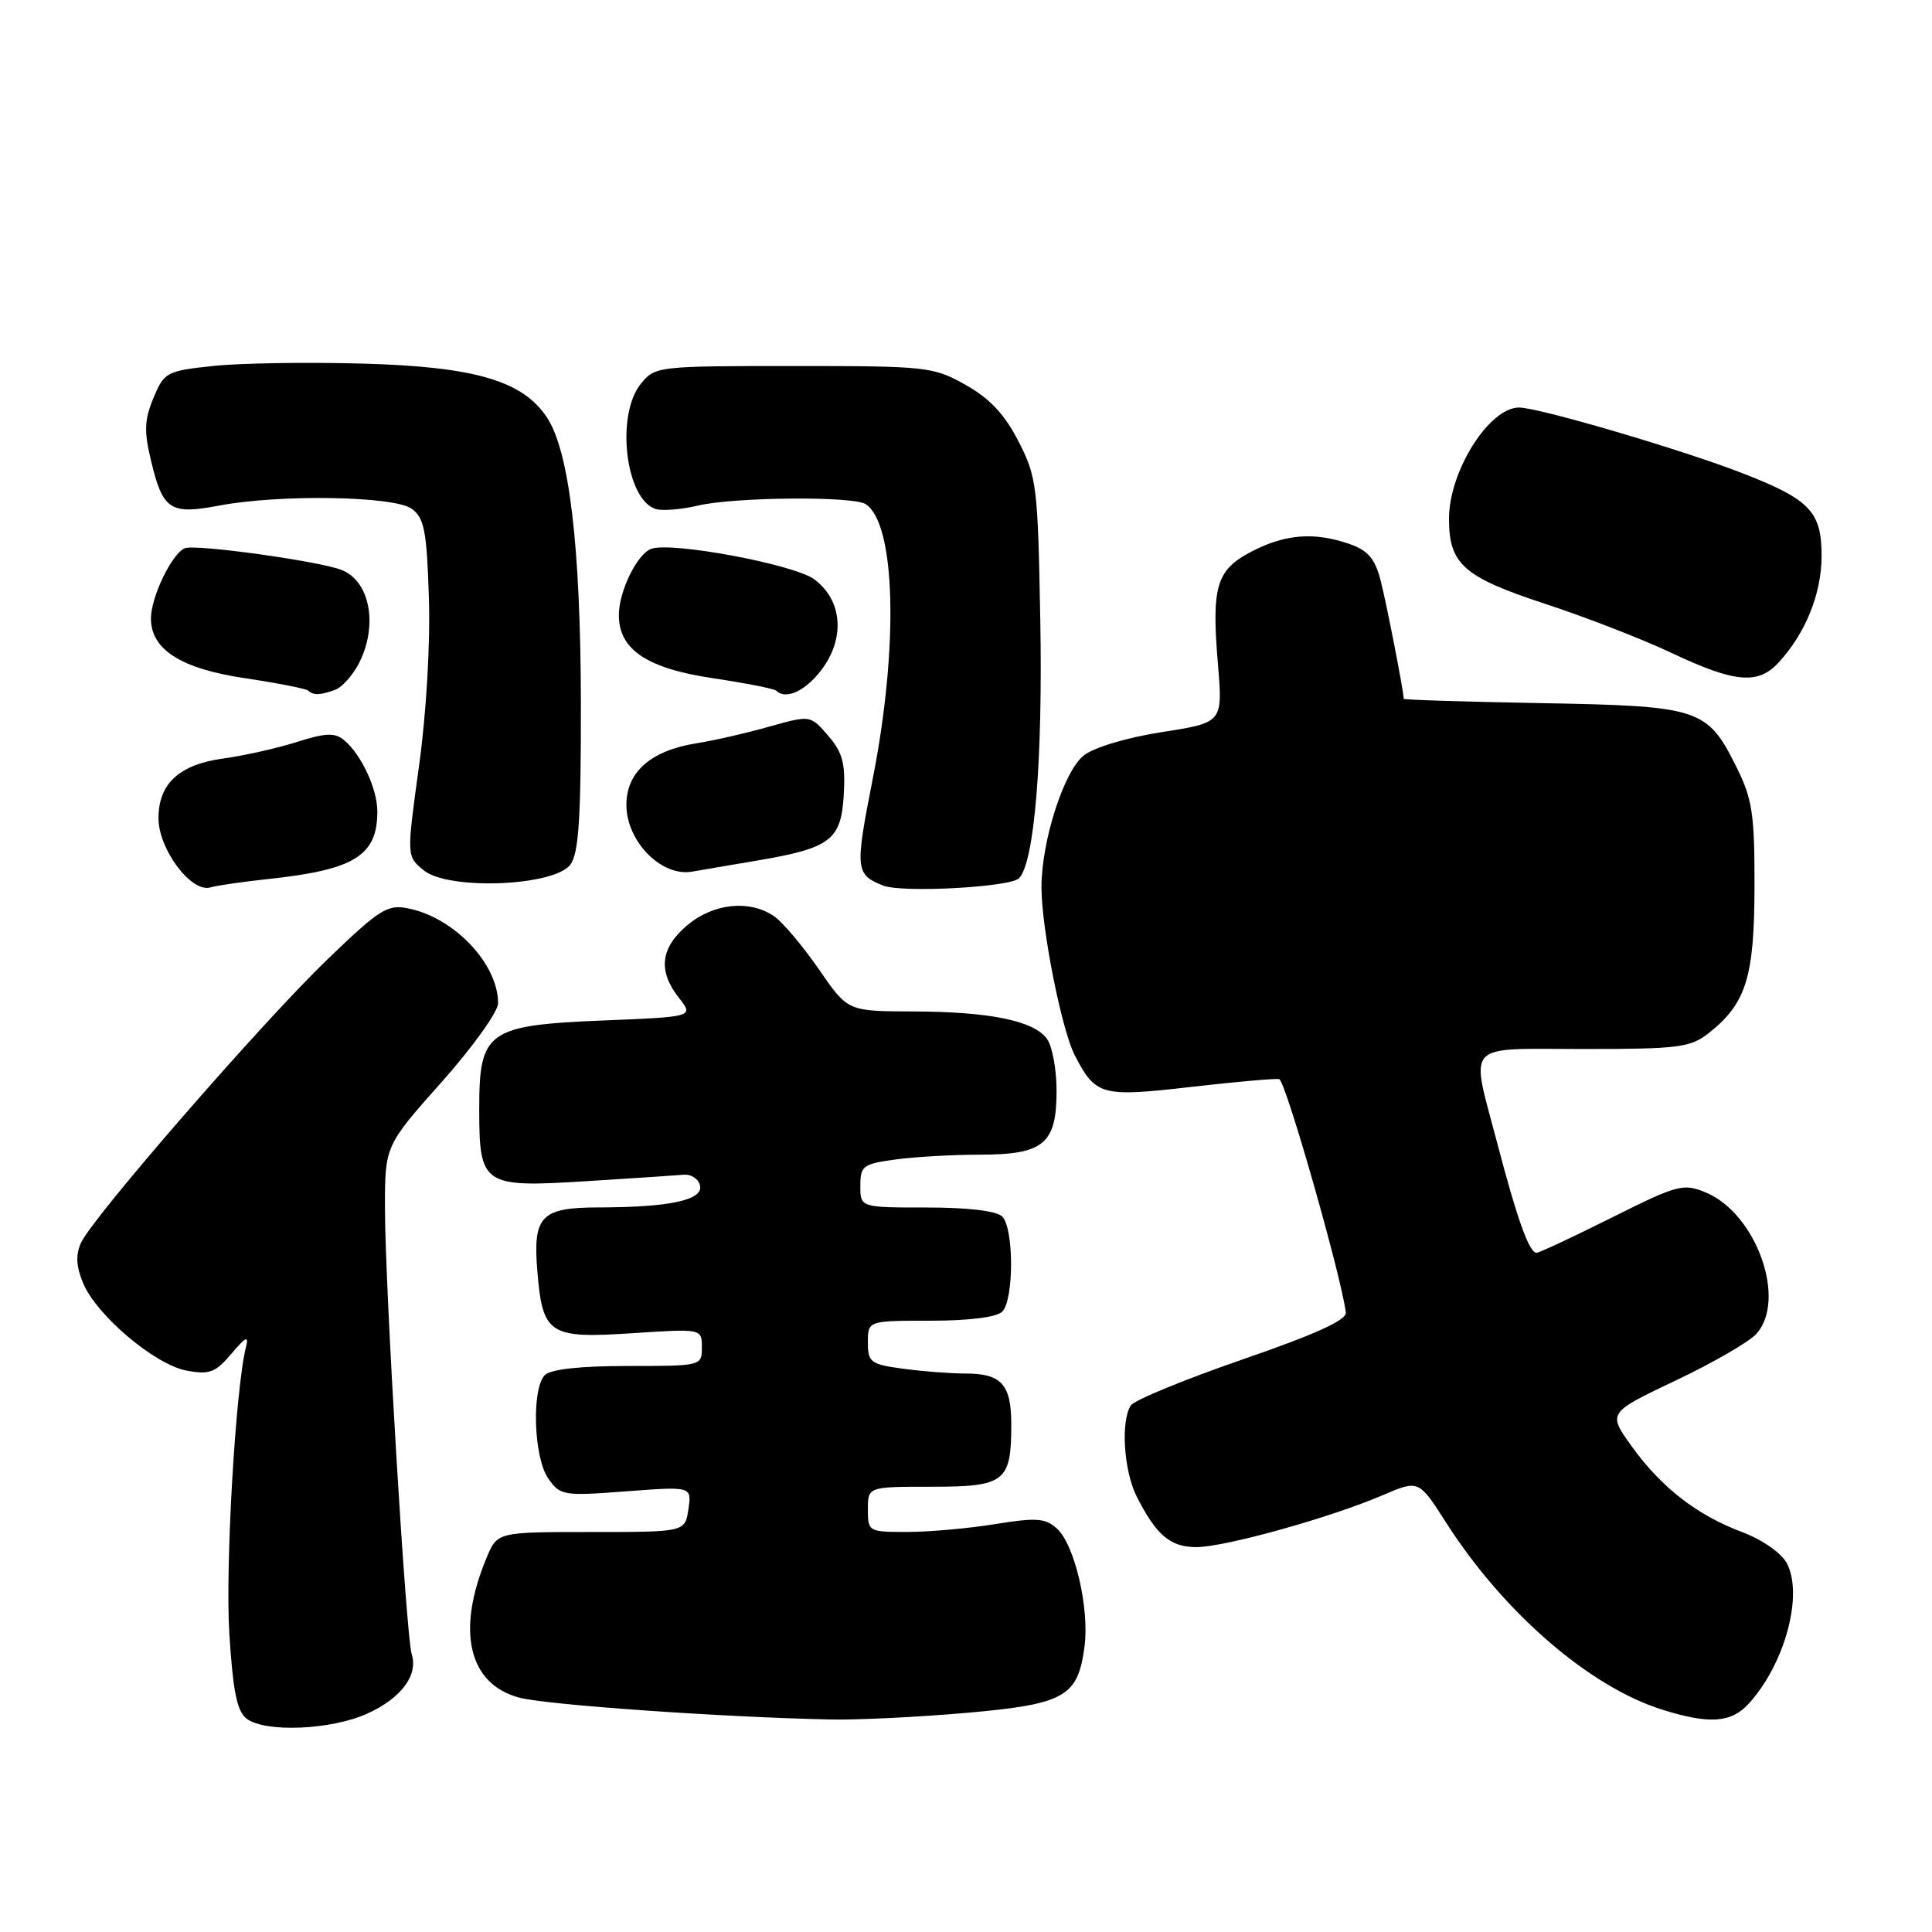 <?xml version="1.0" encoding="UTF-8" standalone="no"?>
<!DOCTYPE svg PUBLIC "-//W3C//DTD SVG 1.1//EN" "http://www.w3.org/Graphics/SVG/1.1/DTD/svg11.dtd" >
<svg xmlns="http://www.w3.org/2000/svg" xmlns:xlink="http://www.w3.org/1999/xlink" version="1.1" viewBox="0 0 256 256">
 <g >
 <path fill="currentColor"
d=" M 48.67 227.06 C 53.17 225.02 55.44 221.97 54.55 219.17 C 53.80 216.79 51.02 170.58 51.01 160.17 C 51.00 151.83 51.00 151.83 58.50 143.40 C 62.62 138.77 66.00 134.06 66.00 132.94 C 66.00 127.72 60.19 121.59 54.10 120.37 C 51.32 119.81 50.32 120.45 43.38 127.13 C 34.74 135.45 12.28 161.29 10.73 164.68 C 10.01 166.27 10.09 167.80 11.00 169.99 C 12.77 174.27 20.50 180.82 24.72 181.61 C 27.75 182.18 28.54 181.88 30.66 179.38 C 32.57 177.12 32.99 176.93 32.59 178.50 C 31.21 183.95 29.83 207.67 30.39 216.50 C 30.88 224.19 31.41 226.79 32.70 227.75 C 35.19 229.60 43.91 229.23 48.67 227.06 Z  M 128.00 226.97 C 141.09 225.81 142.81 224.85 143.70 218.23 C 144.38 213.14 142.41 204.68 140.04 202.54 C 138.51 201.15 137.33 201.07 131.87 201.95 C 128.37 202.52 123.14 202.99 120.25 202.99 C 115.08 203.00 115.00 202.95 115.00 200.00 C 115.00 197.00 115.00 197.00 123.46 197.00 C 133.16 197.00 134.00 196.35 134.00 188.77 C 134.00 183.44 132.71 182.00 127.94 182.00 C 125.93 182.00 122.19 181.71 119.64 181.36 C 115.35 180.78 115.00 180.51 115.00 177.86 C 115.00 175.00 115.00 175.00 123.30 175.00 C 128.42 175.00 132.06 174.54 132.80 173.80 C 134.36 172.24 134.36 162.76 132.80 161.20 C 132.05 160.45 128.31 160.00 122.80 160.00 C 114.00 160.00 114.00 160.00 114.00 157.14 C 114.00 154.49 114.35 154.22 118.64 153.64 C 121.19 153.29 126.22 153.00 129.81 153.00 C 138.29 153.00 140.00 151.58 140.00 144.54 C 140.00 141.70 139.43 138.60 138.72 137.64 C 136.97 135.24 131.10 134.05 120.92 134.02 C 112.33 134.00 112.33 134.00 108.51 128.44 C 106.40 125.39 103.75 122.24 102.62 121.44 C 99.39 119.19 94.55 119.66 91.08 122.59 C 87.50 125.60 87.15 128.65 89.97 132.23 C 91.93 134.73 91.93 134.73 79.88 135.22 C 64.60 135.85 63.50 136.64 63.50 146.87 C 63.50 157.07 63.94 157.37 77.59 156.52 C 83.73 156.13 89.58 155.75 90.59 155.66 C 91.60 155.57 92.57 156.23 92.76 157.11 C 93.16 159.02 88.75 159.97 79.37 159.99 C 71.67 160.00 70.60 161.11 71.20 168.44 C 71.90 176.83 72.75 177.38 83.73 176.66 C 93.00 176.05 93.00 176.05 93.00 178.53 C 93.00 180.99 92.96 181.00 83.20 181.00 C 76.91 181.00 72.97 181.43 72.20 182.20 C 70.41 183.99 70.71 193.14 72.65 195.91 C 74.23 198.17 74.64 198.24 82.98 197.61 C 91.66 196.95 91.66 196.95 91.22 199.98 C 90.77 203.00 90.77 203.00 78.34 203.00 C 65.90 203.00 65.90 203.00 64.48 206.40 C 60.43 216.09 62.07 223.13 68.78 224.94 C 72.33 225.90 95.64 227.54 110.00 227.84 C 113.58 227.92 121.67 227.52 128.00 226.97 Z  M 231.71 225.75 C 236.49 220.52 238.99 211.32 236.76 207.13 C 236.04 205.78 233.52 204.02 230.87 203.02 C 224.84 200.76 220.13 197.10 216.20 191.63 C 213.03 187.21 213.03 187.21 222.00 182.94 C 226.94 180.60 231.77 177.81 232.72 176.75 C 236.81 172.24 232.72 160.78 226.02 158.01 C 223.04 156.77 222.31 156.97 213.54 161.35 C 208.43 163.91 203.95 166.00 203.59 166.00 C 202.63 166.00 201.02 161.52 198.40 151.50 C 194.82 137.84 193.76 139.00 209.87 139.00 C 222.41 139.00 223.98 138.80 226.39 136.91 C 231.37 132.99 232.46 129.51 232.48 117.50 C 232.50 107.89 232.20 105.89 230.11 101.68 C 226.22 93.86 225.29 93.55 204.30 93.17 C 194.23 92.99 186.00 92.73 186.00 92.60 C 186.00 91.63 183.69 79.78 182.92 76.84 C 182.19 74.03 181.25 72.93 178.84 72.09 C 174.21 70.48 170.40 70.75 165.98 73.01 C 161.17 75.47 160.51 77.60 161.38 87.98 C 162.03 95.75 162.03 95.75 153.99 97.00 C 149.37 97.72 144.96 99.03 143.62 100.09 C 140.98 102.16 138.00 111.43 138.00 117.57 C 138.00 123.00 140.67 136.47 142.42 139.85 C 145.18 145.18 145.95 145.39 157.76 144.03 C 163.67 143.35 168.95 142.88 169.50 142.99 C 170.33 143.15 177.77 169.22 178.33 173.93 C 178.45 174.92 174.18 176.85 164.57 180.16 C 156.91 182.81 150.28 185.54 149.83 186.23 C 148.48 188.36 148.91 194.92 150.62 198.30 C 153.22 203.43 155.07 205.00 158.54 205.00 C 162.28 205.00 176.32 201.09 183.24 198.11 C 187.99 196.08 187.99 196.08 191.62 201.76 C 199.26 213.70 210.63 223.53 220.29 226.55 C 226.49 228.49 229.39 228.29 231.71 225.75 Z  M 35.50 116.48 C 46.97 115.26 50.00 113.39 50.00 107.52 C 50.00 104.54 47.87 99.96 45.60 98.08 C 44.36 97.05 43.17 97.10 39.29 98.33 C 36.65 99.16 32.33 100.13 29.68 100.49 C 23.76 101.29 21.00 103.81 21.00 108.42 C 21.00 112.52 25.34 118.32 27.86 117.59 C 28.76 117.33 32.20 116.83 35.50 116.48 Z  M 135.02 116.38 C 137.07 114.33 138.19 100.63 137.84 81.97 C 137.52 64.42 137.37 63.18 134.95 58.47 C 133.11 54.89 131.15 52.80 127.95 51.00 C 123.65 48.59 122.87 48.50 105.16 48.50 C 87.09 48.50 86.79 48.54 84.91 50.86 C 81.55 55.02 82.89 66.22 86.90 67.45 C 87.78 67.72 90.30 67.51 92.50 66.99 C 97.28 65.86 113.01 65.72 114.69 66.79 C 118.68 69.33 119.11 85.62 115.63 103.26 C 113.28 115.22 113.34 115.86 117.00 117.34 C 119.48 118.33 133.83 117.57 135.02 116.38 Z  M 75.59 114.55 C 76.69 113.04 76.99 108.36 76.97 93.06 C 76.93 72.41 75.44 59.84 72.49 55.34 C 69.29 50.46 62.93 48.59 48.11 48.18 C 40.75 47.97 31.82 48.11 28.27 48.49 C 22.07 49.15 21.77 49.31 20.34 52.72 C 19.13 55.62 19.07 57.14 20.02 61.08 C 21.58 67.58 22.55 68.22 28.99 67.00 C 37.06 65.47 52.23 65.72 54.56 67.42 C 56.22 68.63 56.55 70.33 56.83 79.21 C 57.03 85.30 56.49 94.50 55.52 101.52 C 53.87 113.47 53.87 113.47 56.16 115.33 C 59.45 118.00 73.48 117.43 75.59 114.55 Z  M 100.32 114.03 C 110.06 112.38 111.45 111.32 111.80 105.35 C 112.04 101.15 111.67 99.73 109.74 97.49 C 107.38 94.75 107.38 94.75 101.94 96.28 C 98.95 97.13 94.60 98.13 92.28 98.49 C 86.24 99.45 83.00 102.30 83.00 106.65 C 83.00 111.47 87.62 116.19 91.67 115.50 C 93.22 115.24 97.12 114.58 100.32 114.03 Z  M 44.46 91.38 C 45.35 91.04 46.73 89.48 47.54 87.93 C 50.13 82.92 49.05 77.03 45.28 75.53 C 42.35 74.36 25.95 72.08 24.50 72.64 C 22.81 73.29 20.00 79.10 20.00 81.95 C 20.00 86.08 23.99 88.61 32.49 89.87 C 36.83 90.52 40.59 91.26 40.86 91.52 C 41.50 92.16 42.51 92.12 44.46 91.38 Z  M 108.00 89.77 C 112.02 85.45 111.98 79.80 107.89 76.76 C 105.23 74.78 88.87 71.73 86.27 72.73 C 84.40 73.44 82.00 78.38 82.00 81.50 C 82.00 86.07 85.72 88.57 94.49 89.87 C 98.83 90.52 102.59 91.26 102.86 91.52 C 103.93 92.59 106.04 91.87 108.00 89.77 Z  M 235.71 87.75 C 239.26 83.87 241.35 78.68 241.37 73.72 C 241.39 67.82 239.86 66.20 230.98 62.74 C 222.96 59.61 203.90 54.00 201.28 54.00 C 197.32 54.00 192.00 62.44 192.00 68.73 C 192.00 74.76 193.92 76.46 204.74 80.01 C 210.11 81.77 217.65 84.70 221.50 86.52 C 229.91 90.49 232.96 90.76 235.71 87.75 Z "/>
</g>
</svg>